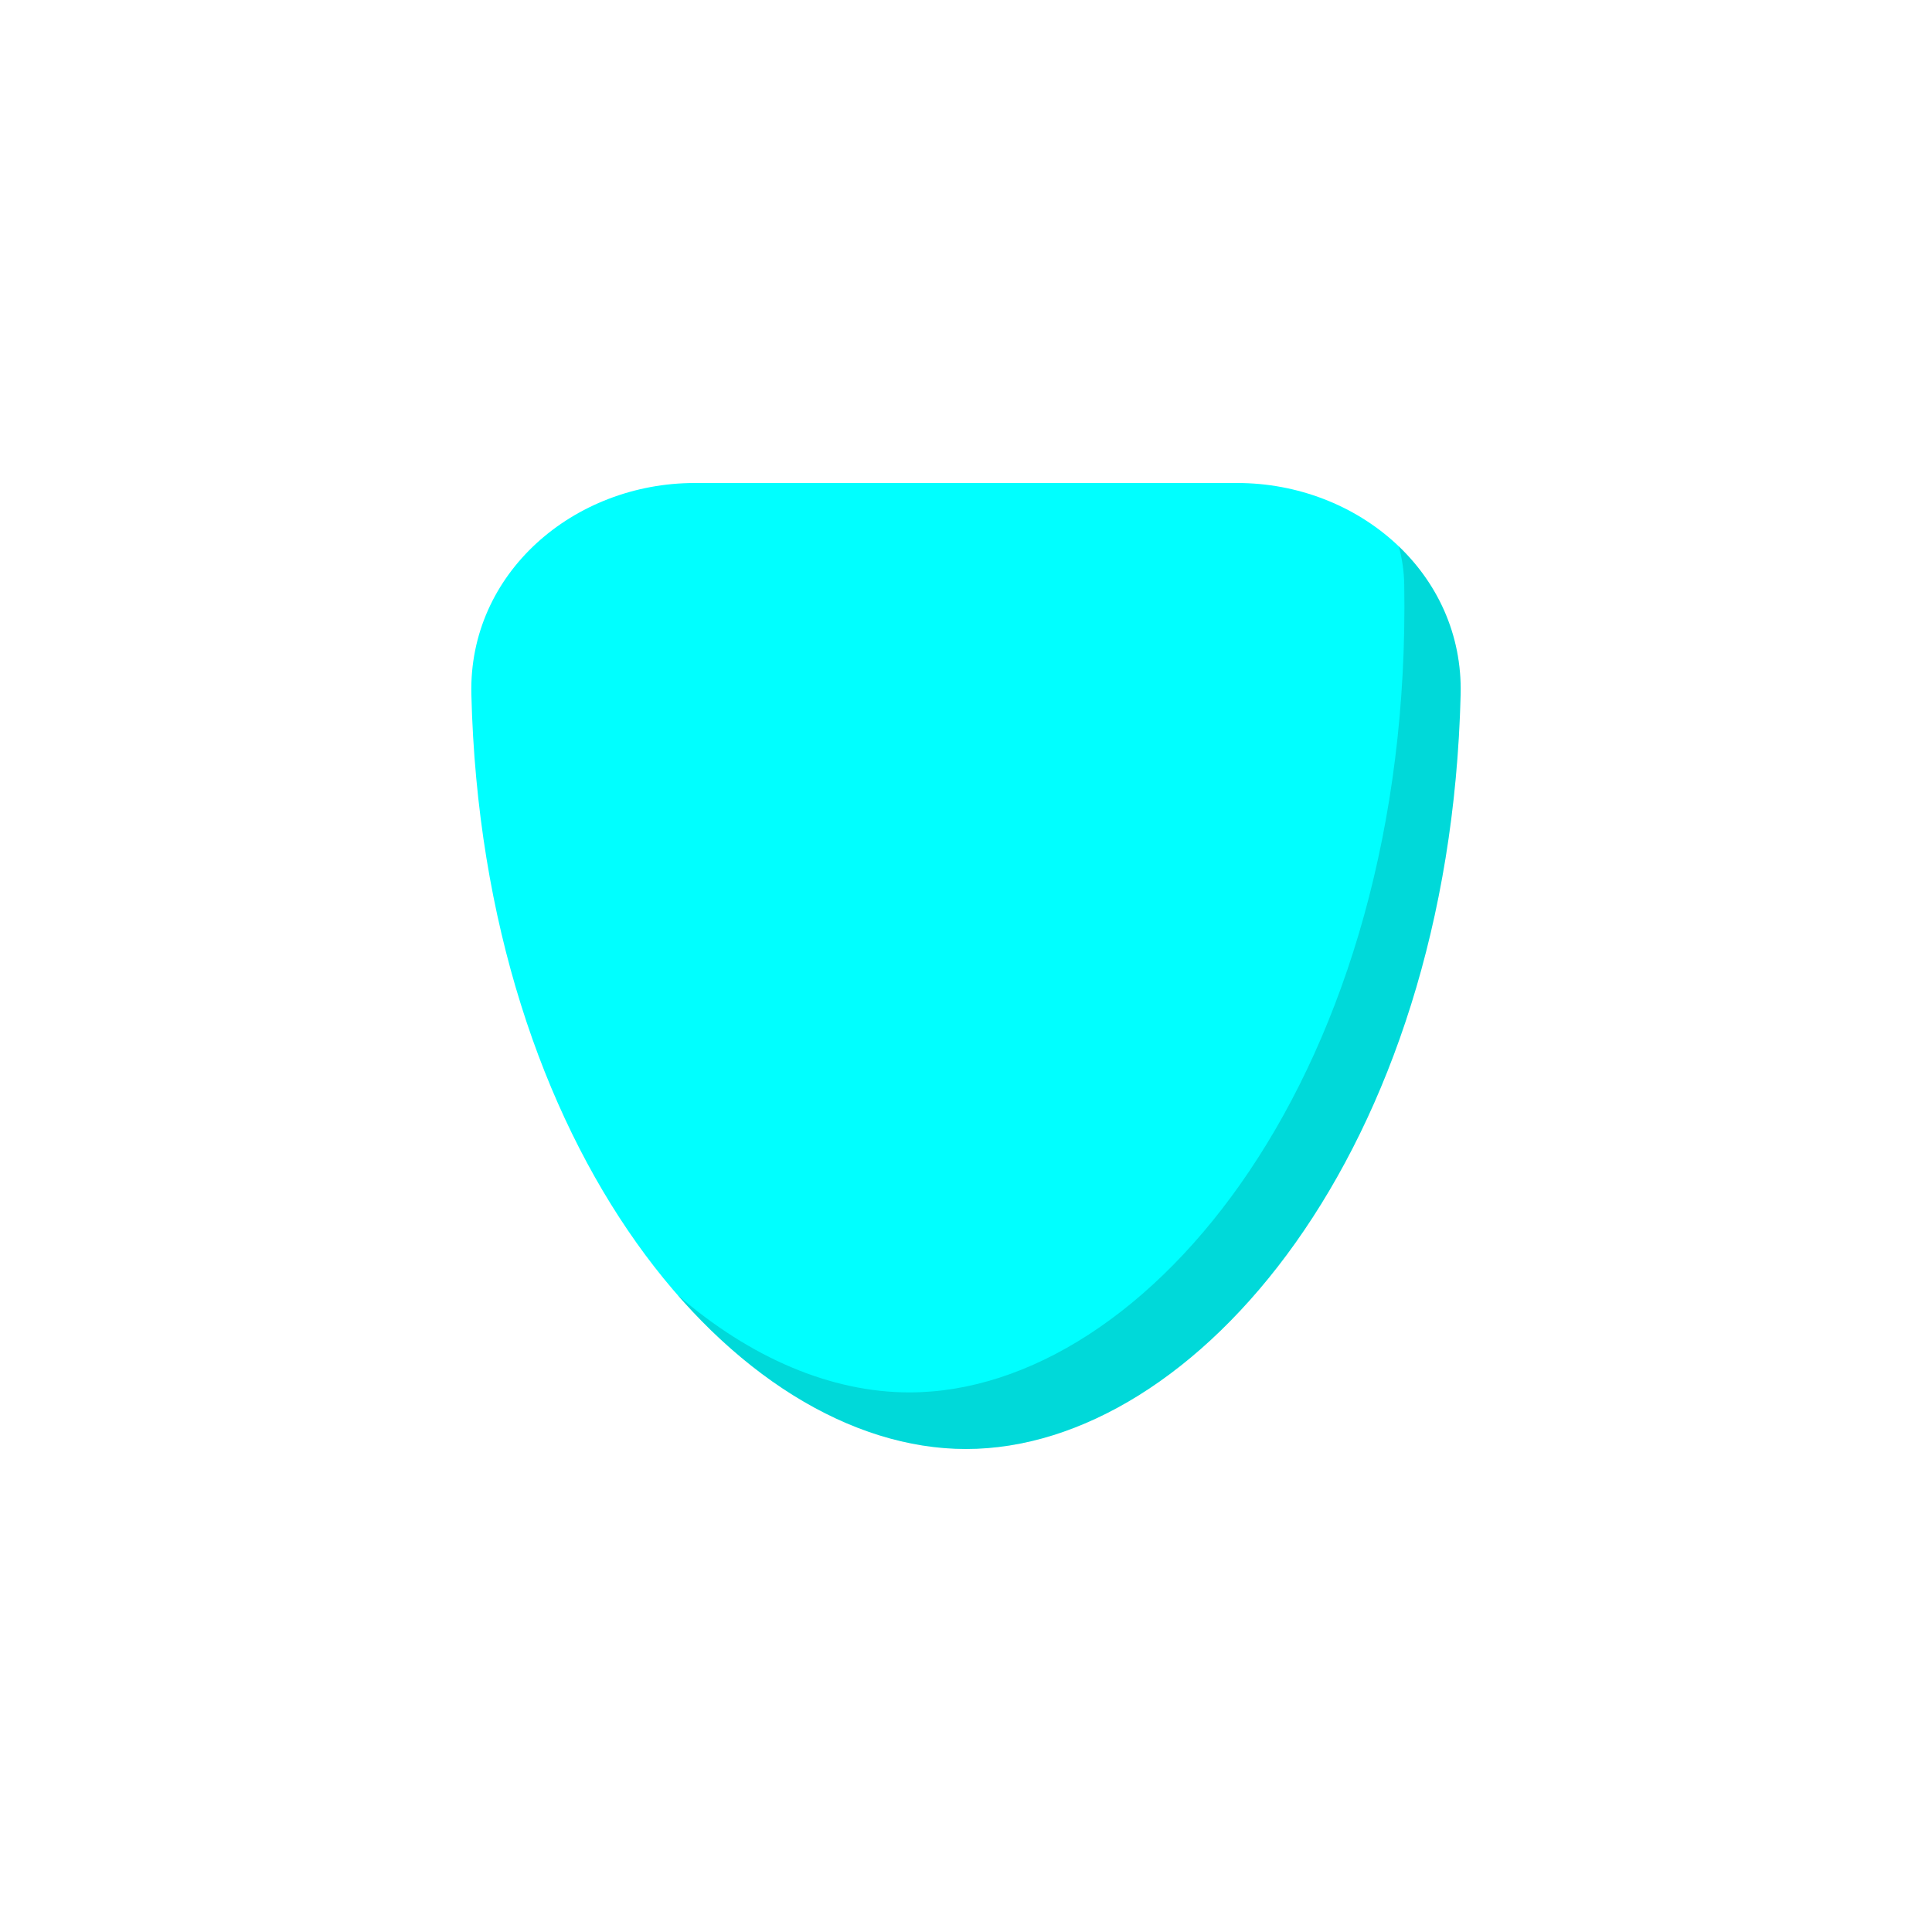 <svg viewBox="0 0 512 512" fill="none" xmlns="http://www.w3.org/2000/svg">
<path d="M124.917 184.007C124.131 151.898 152.011 128 184.13 128H327.869C359.988 128 387.869 151.898 387.082 184.007C384.12 304.971 317.02 384 256 384C194.979 384 127.88 304.971 124.917 184.007Z" fill="#00FFFF"/>
<path fill-rule="evenodd" clip-rule="evenodd" d="M179.534 343.157C202.43 369.404 229.777 384 256 384C317.021 384 384.12 304.971 387.083 184.007C387.465 168.392 381.067 154.718 370.699 144.791C371.582 148.024 372.079 151.428 372.138 154.966C374.254 283.819 304.351 369 241 369C220.297 369 198.894 359.903 179.534 343.157Z" fill="black" fill-opacity="0.15"/>
</svg>
